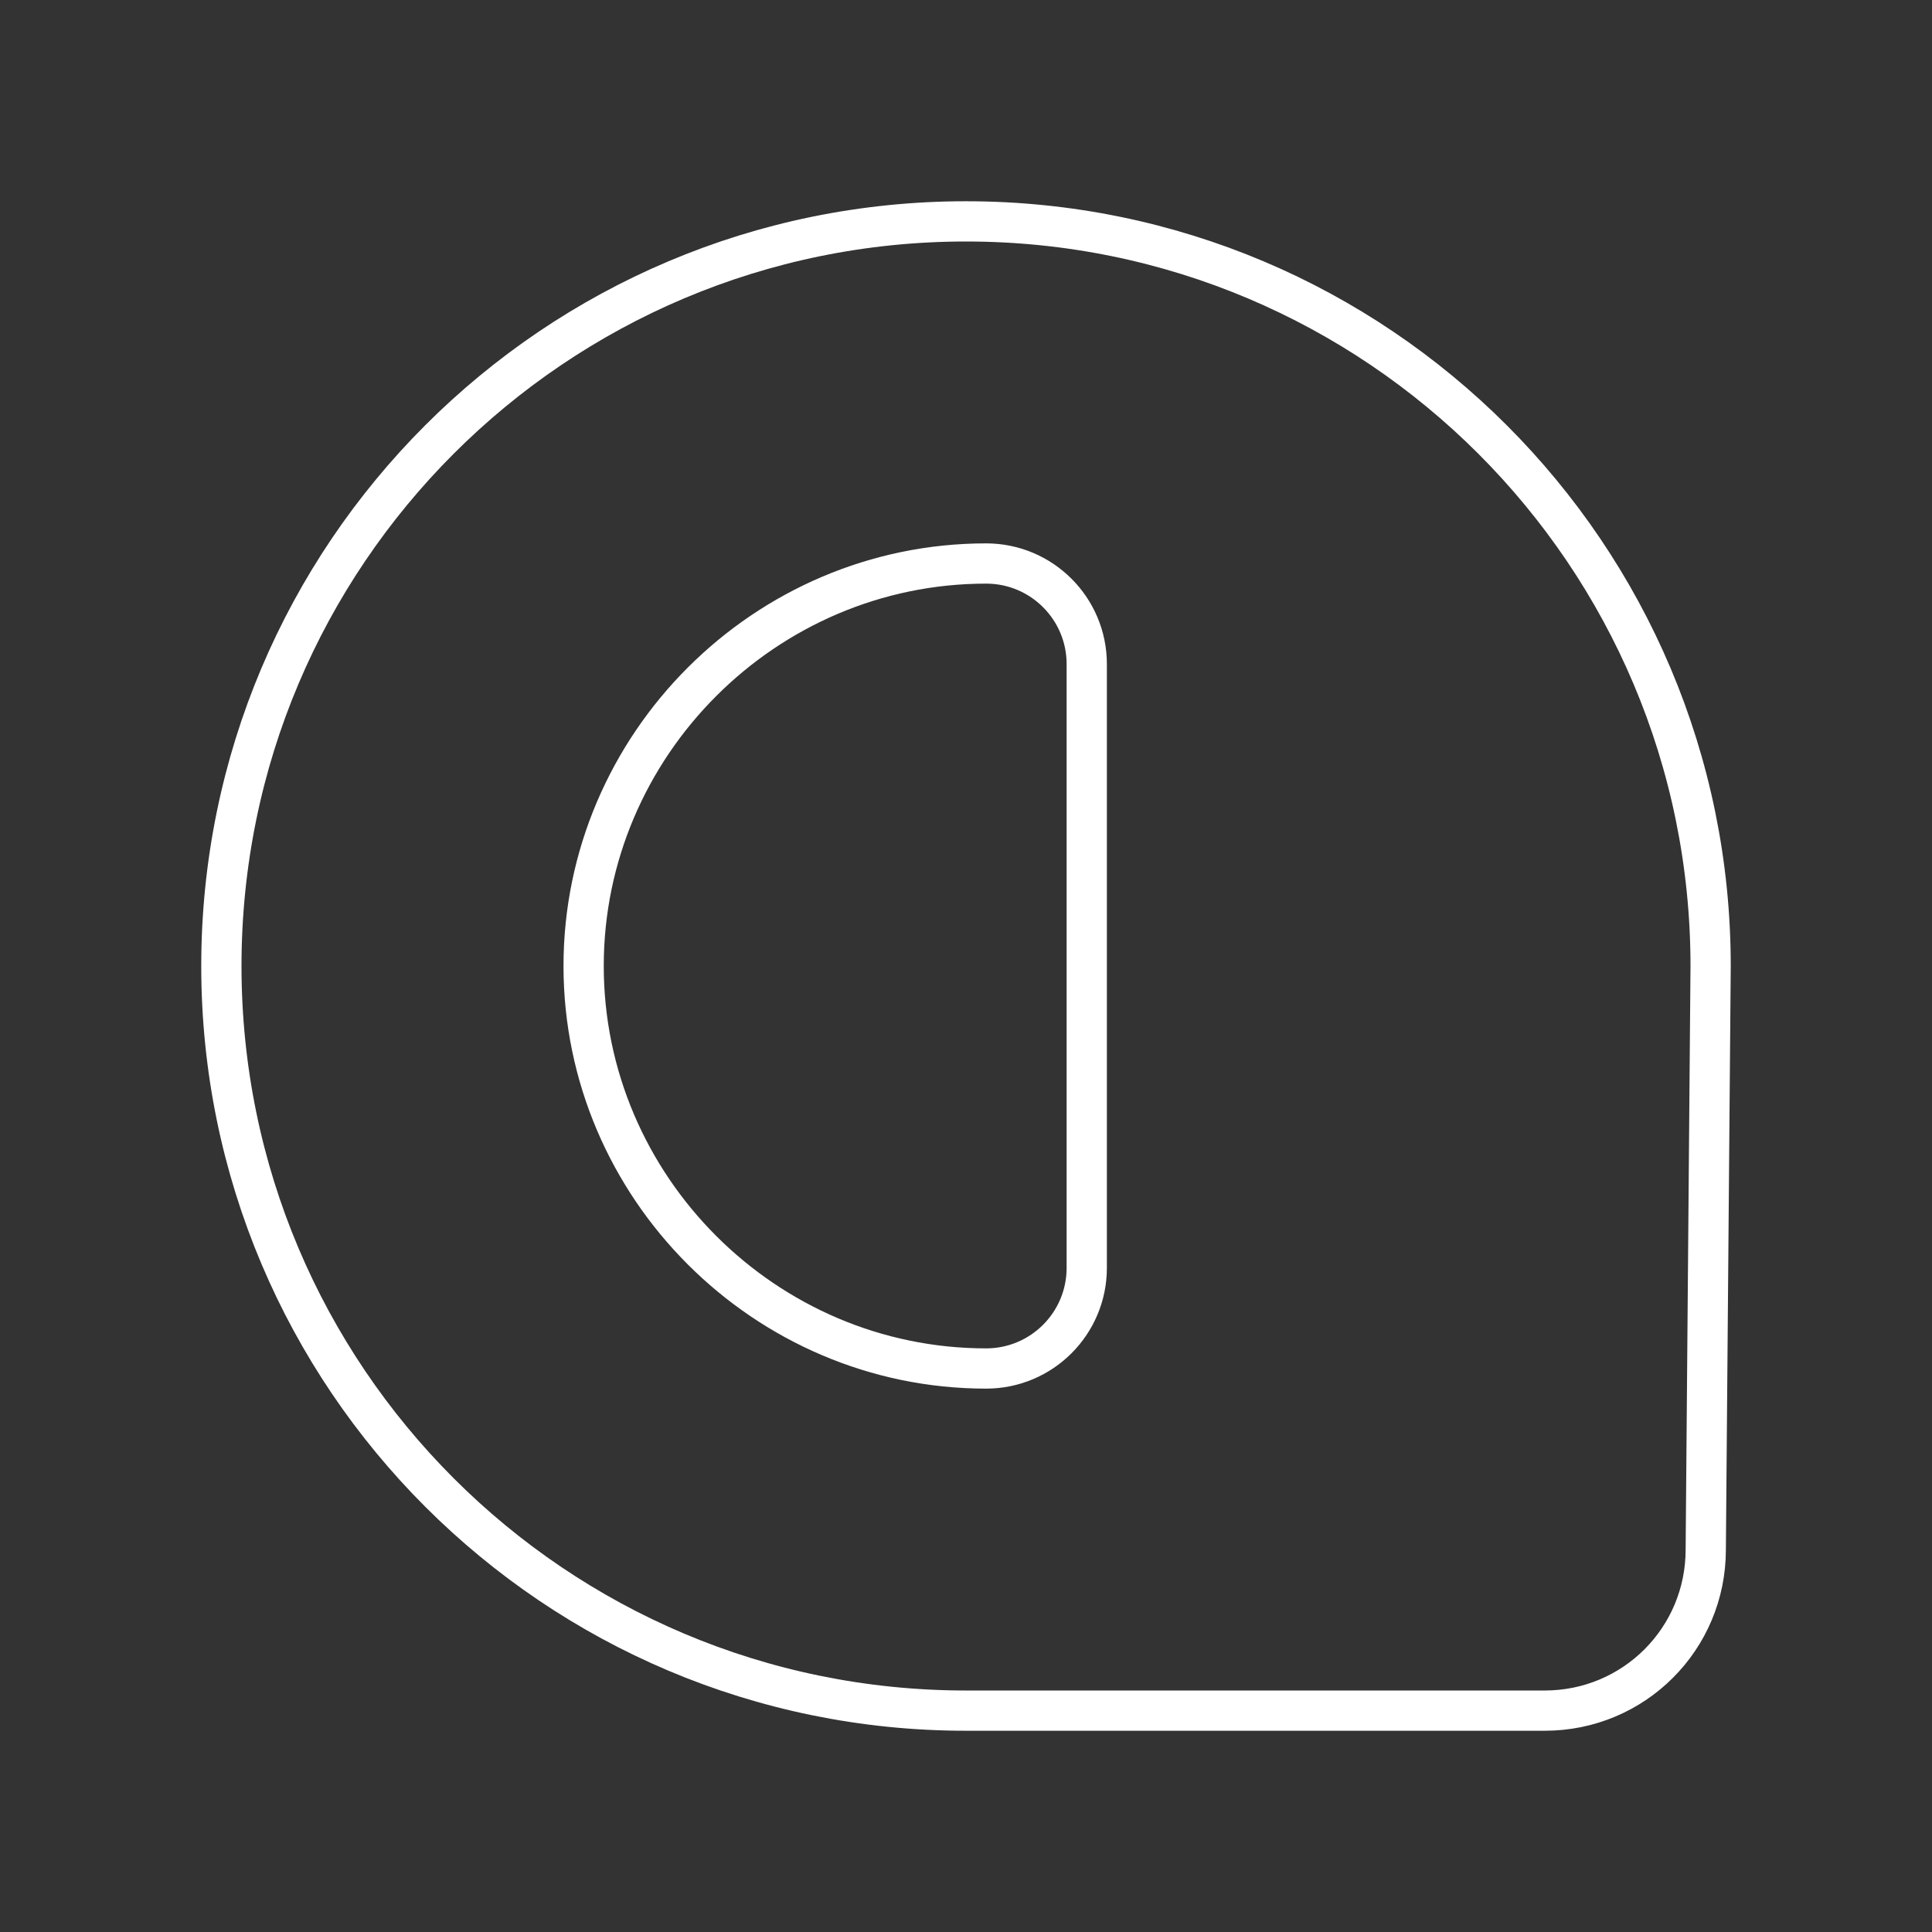 <?xml version="1.0" encoding="UTF-8"?><svg id="a" xmlns="http://www.w3.org/2000/svg" viewBox="0 0 48 48"><rect x="0" y="0" width="48" height="48" fill="#333333" stroke="none"/><defs><style>.b{fill:none;stroke:#fff;stroke-linecap:round;stroke-linejoin:round;}</style></defs><path class="b" d="M24,5.5C13.783,5.5,5.5,13.783,5.5,24s8.283,18.5,18.5,18.5h14.379c2.216,0,4-1.784,4-4l.121-14.5c0-10.217-8.283-18.5-18.5-18.5h0Z"/><path class="b" d="M24.5,14c1.381 0,2.5,1.119,2.5,2.5v15c-0,1.381-1.119,2.5-2.5,2.5-5.493,0-10-4.507-10-10s4.507-10,10-10Z"/></svg>